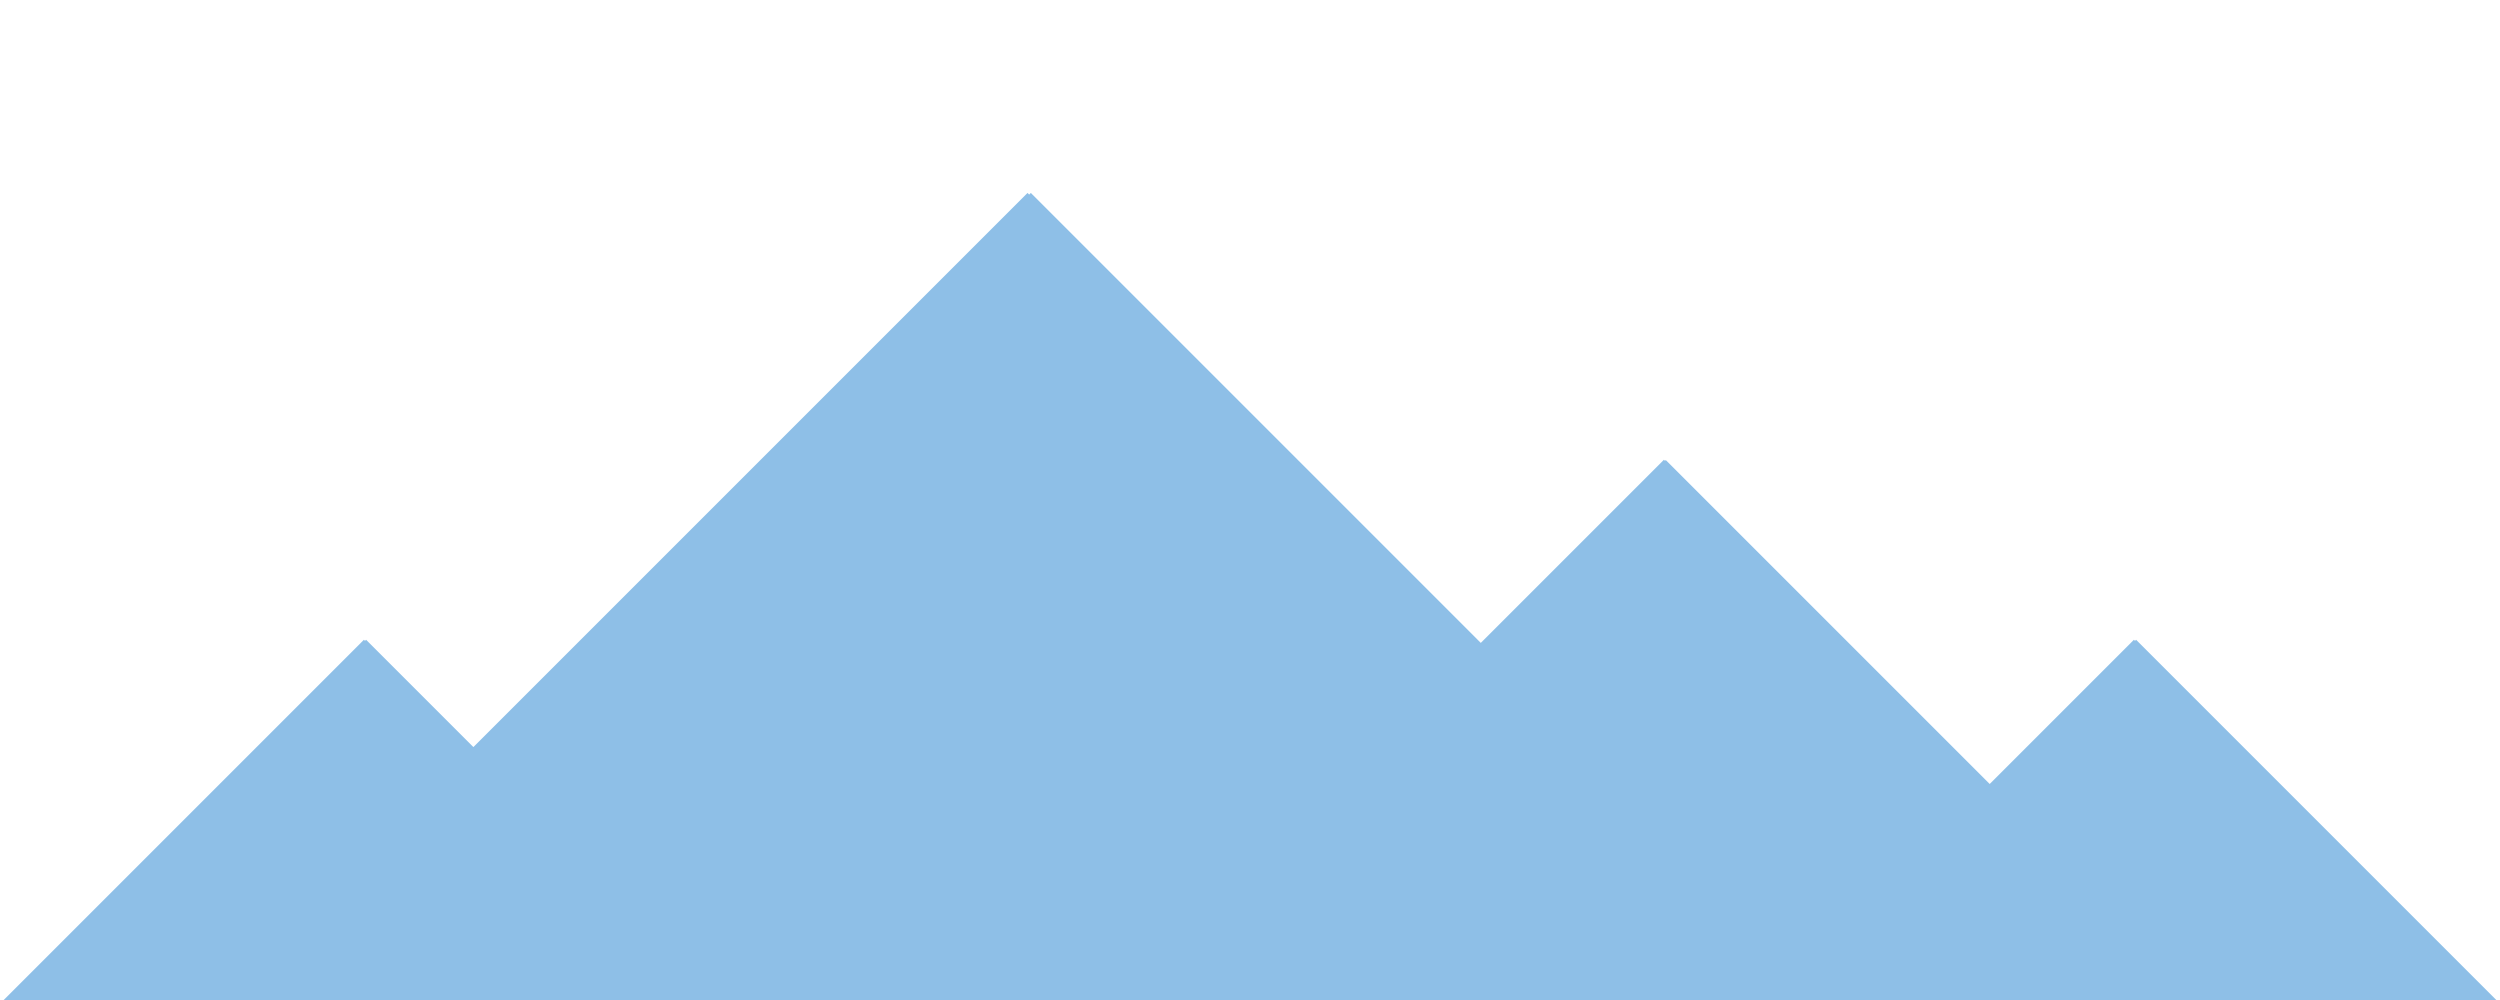 <?xml version="1.0" encoding="utf-8"?>
<!-- Generator: Adobe Illustrator 16.0.1, SVG Export Plug-In . SVG Version: 6.00 Build 0)  -->
<!DOCTYPE svg PUBLIC "-//W3C//DTD SVG 1.1//EN" "http://www.w3.org/Graphics/SVG/1.1/DTD/svg11.dtd">
<svg version="1.1" id="Layer_1" xmlns="http://www.w3.org/2000/svg" xmlns:xlink="http://www.w3.org/1999/xlink" x="0px" y="0px"
	 width="500px" height="200px" viewBox="0 0 500 200" enable-background="new 0 0 500 200" xml:space="preserve">
<polygon fill="#8EBFE7" points="483.784,217.048 500.048,200.784 427.216,127.952 427,128.168 426.784,127.952 397.94,156.796 
	333.156,92.012 333,92.168 332.784,91.952 296.156,128.58 206.164,38.588 205.833,38.918 205.502,38.588 94.677,149.414 
	73.216,127.952 73,128.168 72.784,127.952 -0.048,200.784 16.216,217.048 32.264,201 113.736,201 129.784,217.048 145.832,201 
	354.168,201 370.216,217.048 386.264,201 397.855,201 410.178,213.322 422.5,201 467.736,201 "/>
</svg>
